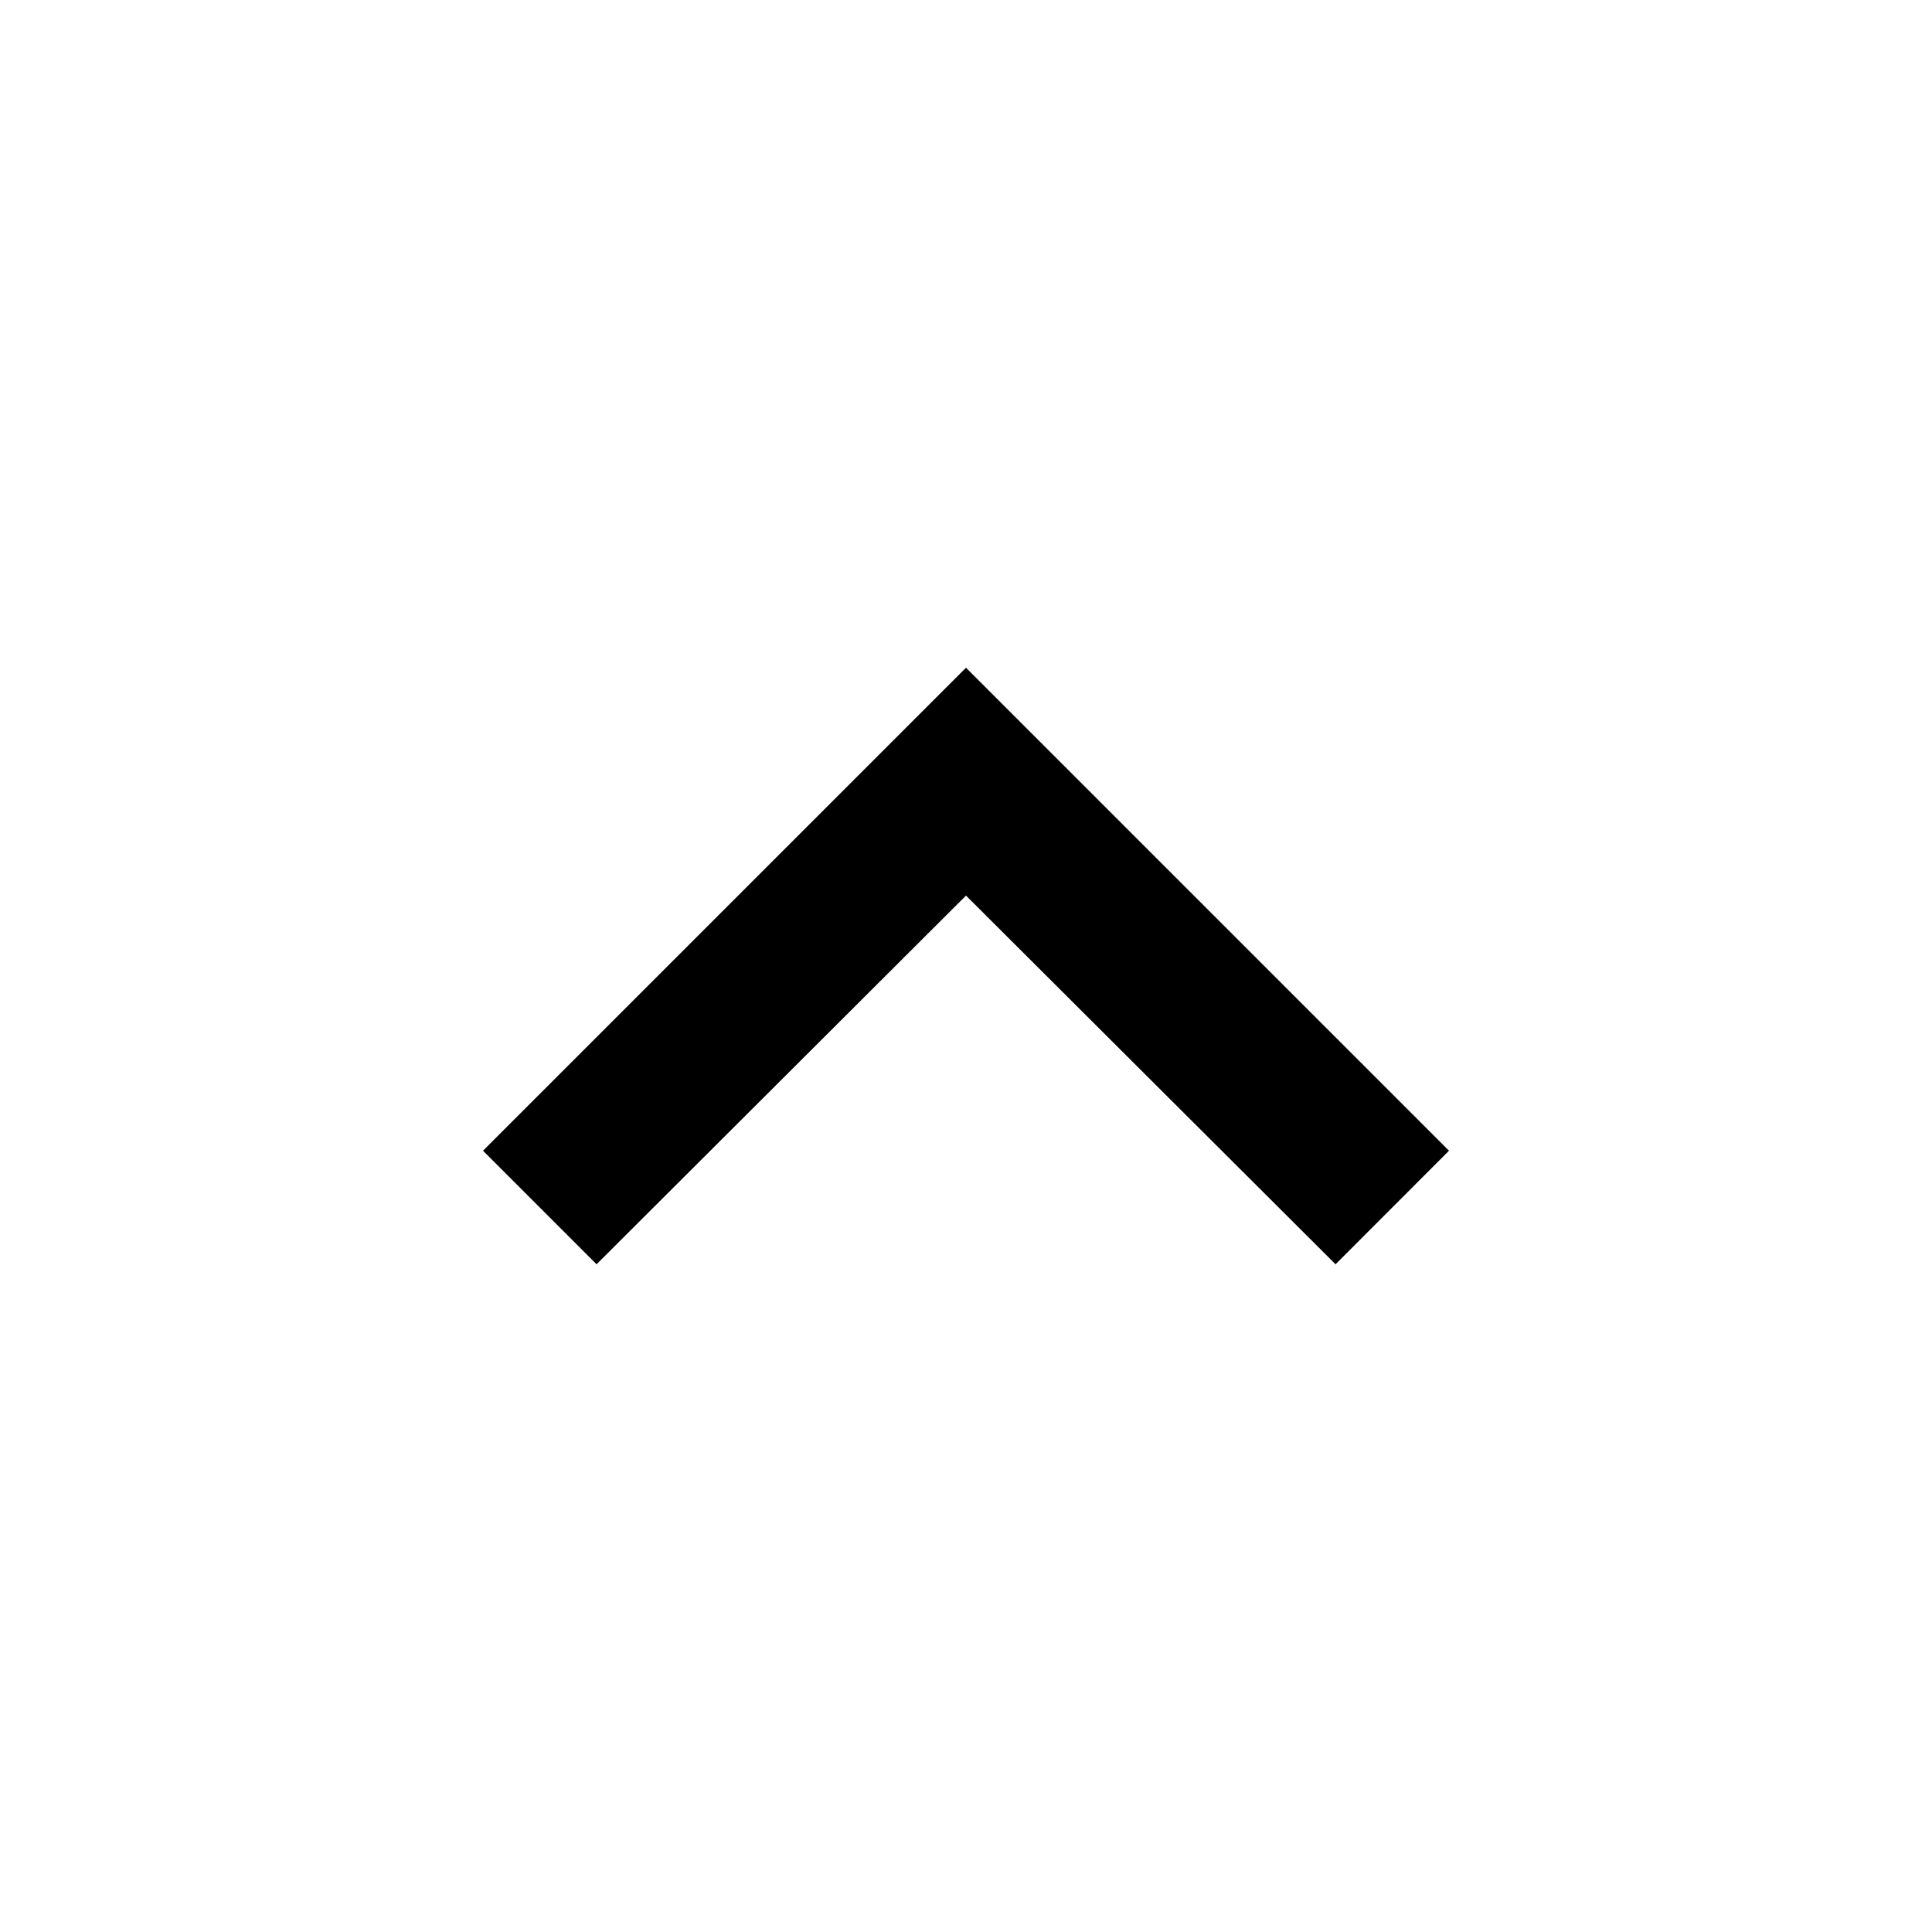<svg width="24" height="24" viewBox="0 0 18 18" fill="none"
  xmlns="http://www.w3.org/2000/svg">
  <path d="M4.5 10.721L5.558 11.779L9 8.344L12.443 11.779L13.5 10.721L9 6.221L4.5 10.721Z" fill="currentColor"/>
</svg>
